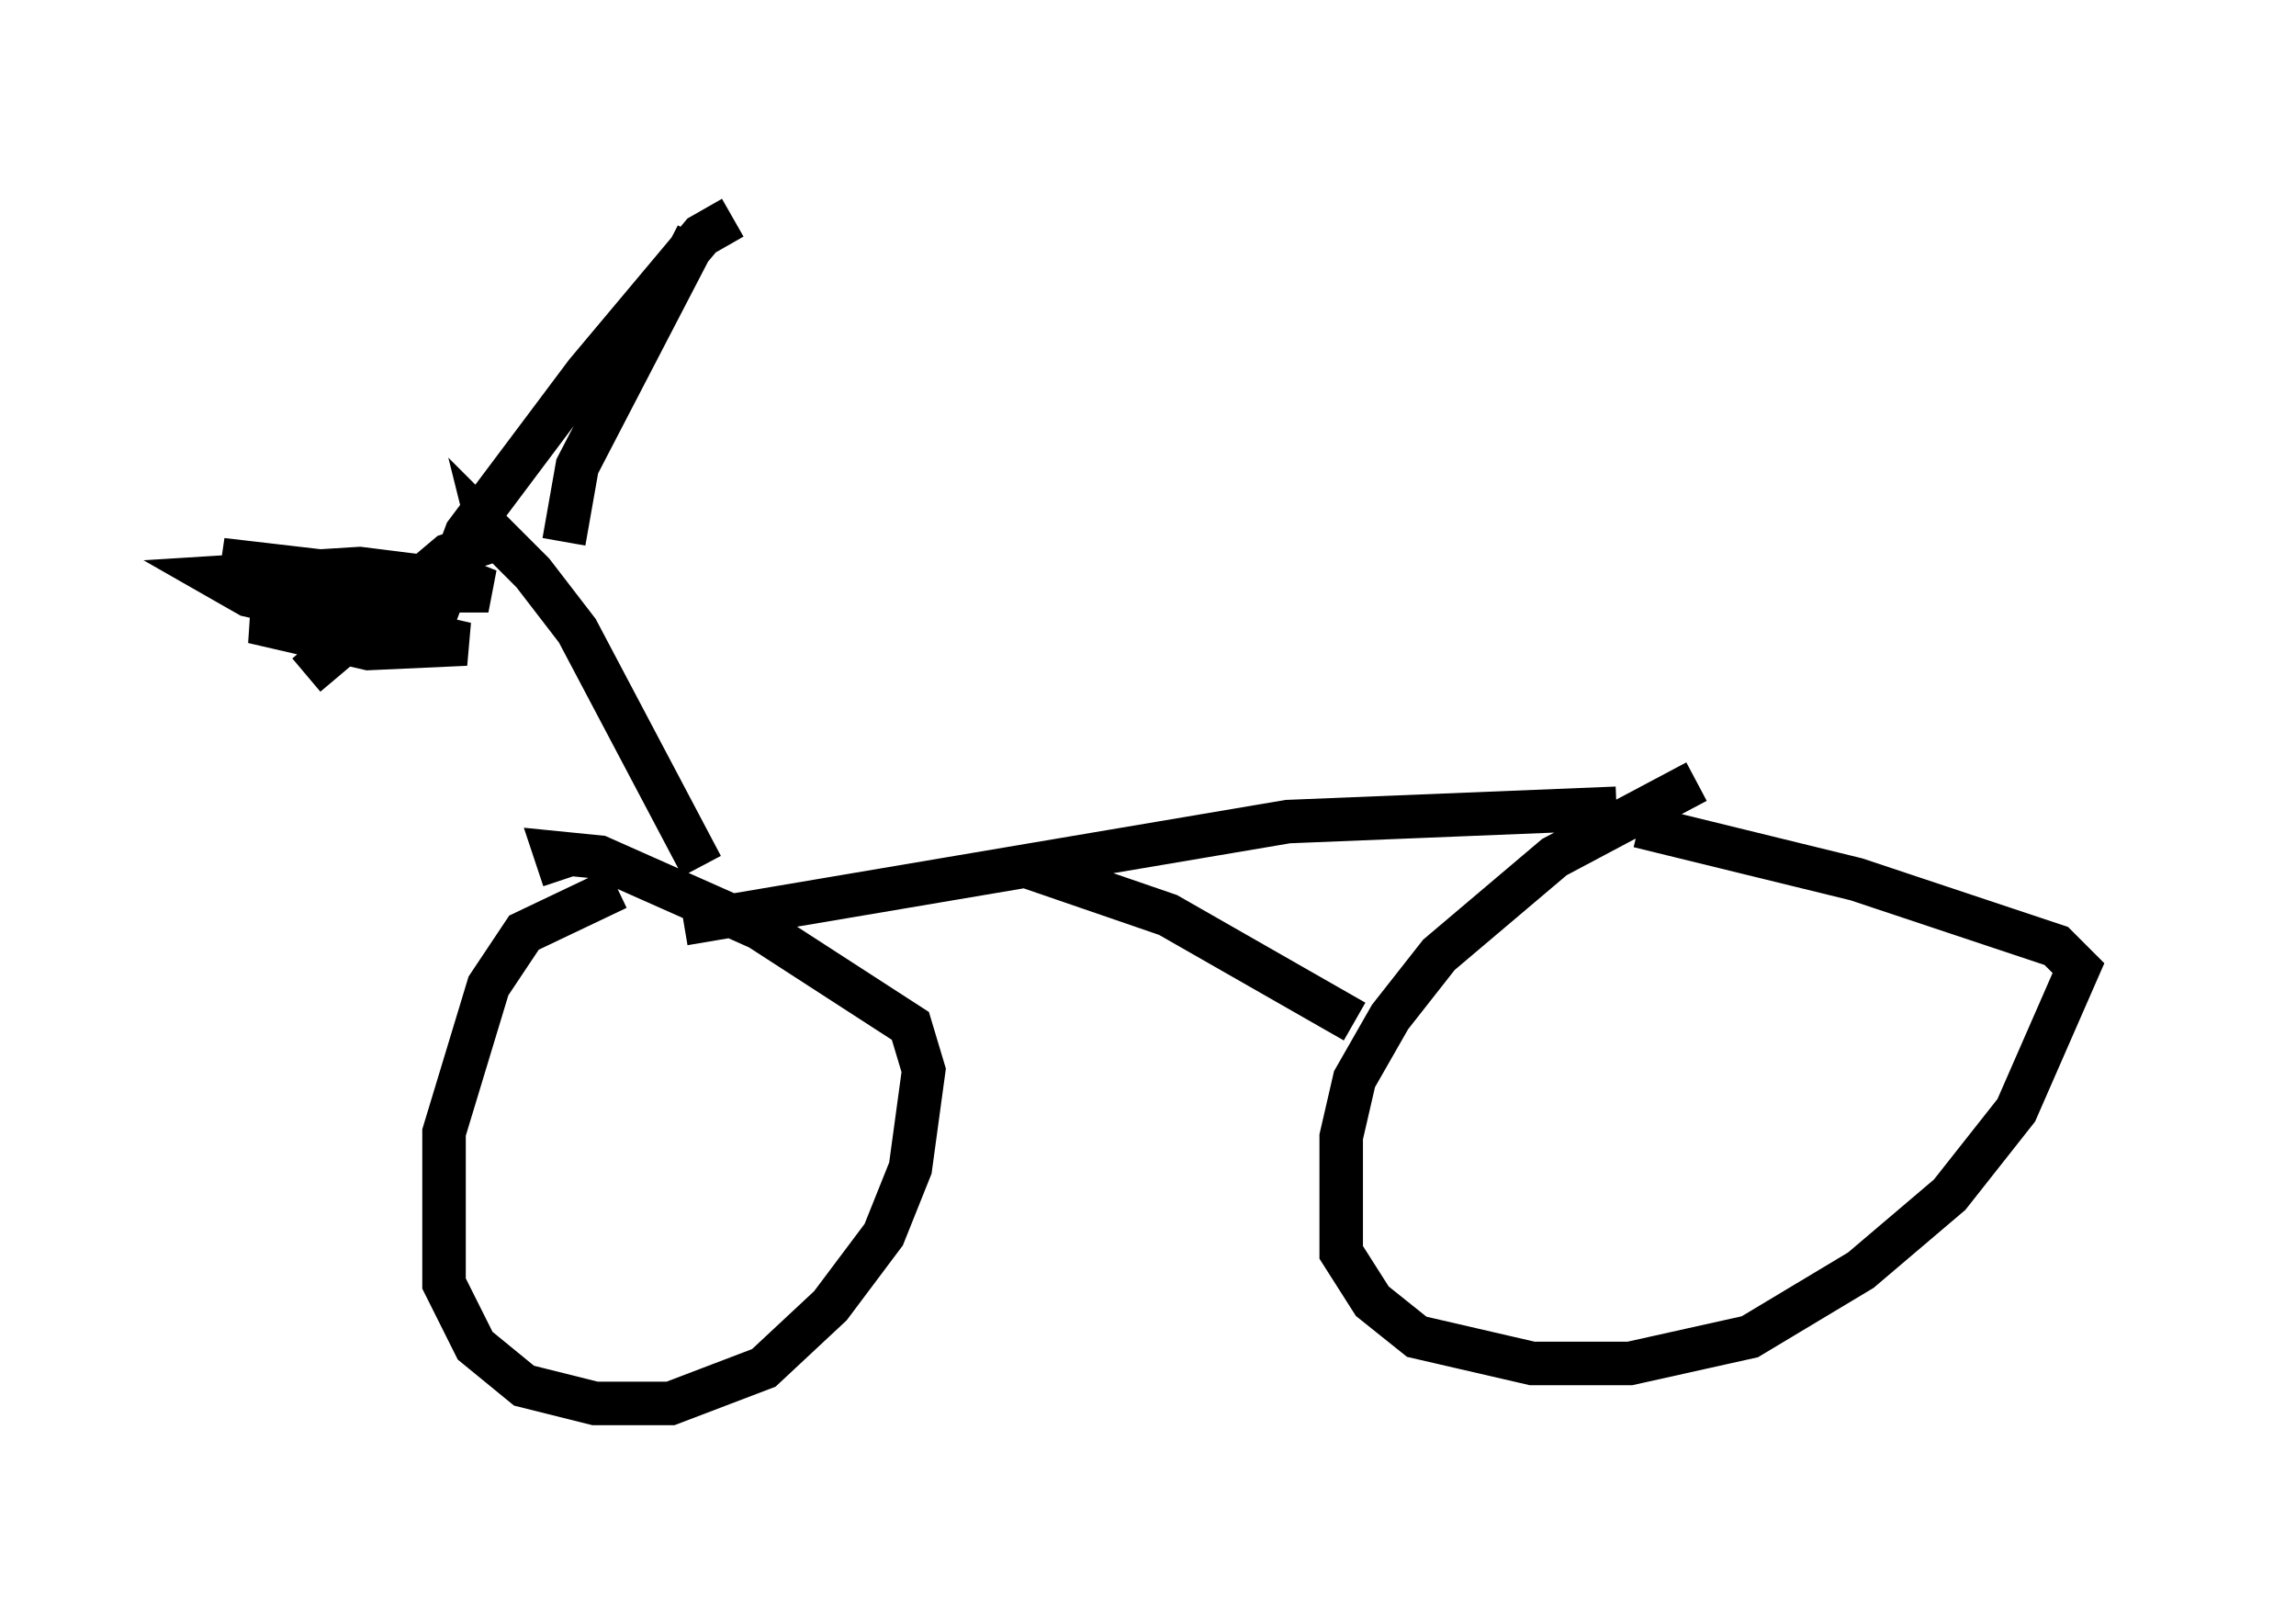 <?xml version="1.0" encoding="utf-8" ?>
<svg baseProfile="full" height="37.257" version="1.1" width="52.773" xmlns="http://www.w3.org/2000/svg" xmlns:ev="http://www.w3.org/2001/xml-events" xmlns:xlink="http://www.w3.org/1999/xlink"><defs /><rect fill="white" height="37.257" width="52.773" x="0" y="0" /><path d="M13.269, 21.334 m2.45, -0.102 l13.883, -2.348 7.554, -0.306 m1.838, -0.613 l-3.267, 1.735 -2.654, 2.246 l-1.123, 1.429 -0.817, 1.429 l-0.306, 1.327 0.0, 2.654 l0.715, 1.123 1.021, 0.817 l2.654, 0.613 2.246, 0.0 l2.756, -0.613 2.552, -1.531 l2.042, -1.735 1.531, -1.94 l1.429, -3.267 -0.51, -0.51 l-4.594, -1.531 -5.002, -1.225 m-23.479, 1.429 l-2.144, 1.021 -0.817, 1.225 l-1.021, 3.369 0.0, 3.471 l0.715, 1.429 1.123, 0.919 l1.633, 0.408 1.735, 0.0 l2.144, -0.817 1.531, -1.429 l1.225, -1.633 0.613, -1.531 l0.306, -2.246 -0.306, -1.021 l-3.471, -2.246 -3.675, -1.633 l-1.021, -0.102 0.204, 0.613 m3.165, -0.306 l-2.858, -5.41 -1.021, -1.327 l-1.021, -1.021 0.102, 0.408 m-0.102, -0.102 l-0.919, 0.306 -3.267, 2.756 m5.921, -3.063 l0.306, -1.735 2.756, -5.308 m-5.819, 8.677 l-0.204, -0.51 -0.51, -0.204 l-4.39, -0.51 4.083, 0.715 l2.042, 0.0 -0.51, -0.204 l-2.45, -0.306 -3.267, 0.204 l0.715, 0.408 5.002, 1.123 l-2.246, 0.102 -2.654, -0.613 l4.288, -0.408 0.613, -1.633 l2.756, -3.675 2.654, -3.165 l0.715, -0.408 m6.738, 14.904 l3.267, 1.123 4.288, 2.45 " fill="none" stroke="black" stroke-width="1" /></svg>